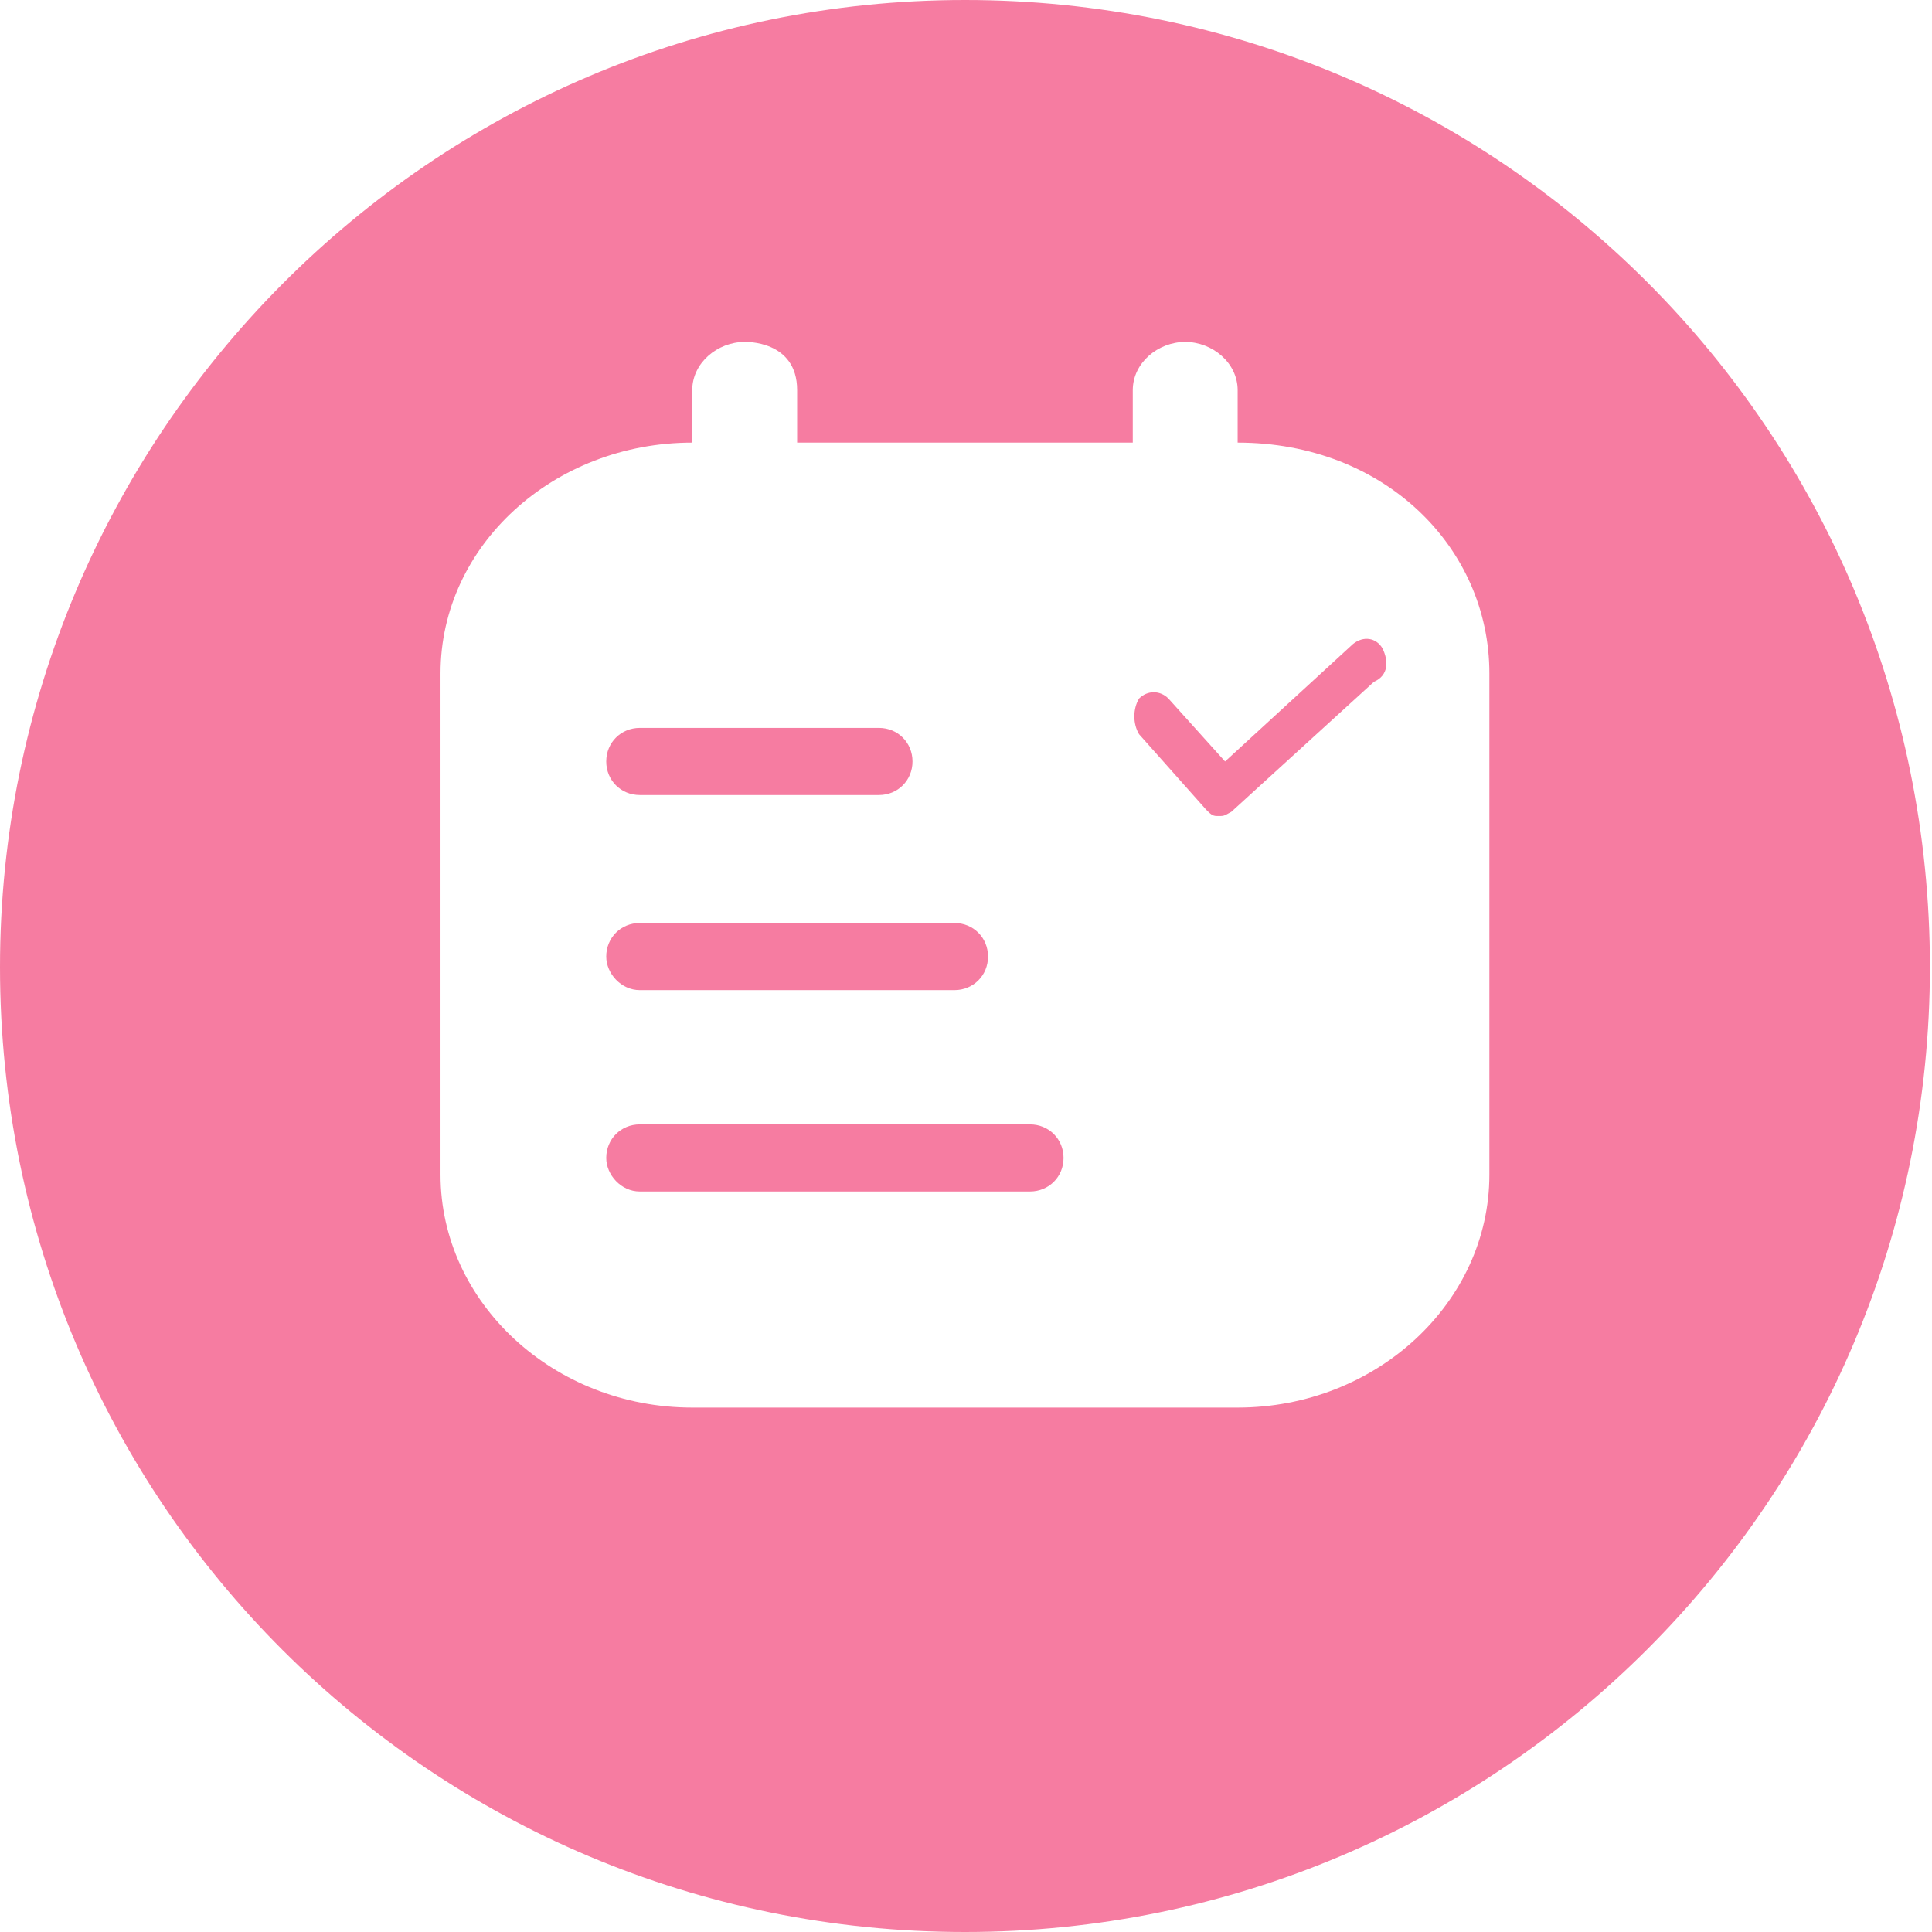 <?xml version="1.0" standalone="no"?><!DOCTYPE svg PUBLIC "-//W3C//DTD SVG 1.1//EN" "http://www.w3.org/Graphics/SVG/1.1/DTD/svg11.dtd"><svg t="1610095958203" class="icon" viewBox="0 0 1024 1024" version="1.1" xmlns="http://www.w3.org/2000/svg" p-id="10407" xmlns:xlink="http://www.w3.org/1999/xlink" width="128" height="128"><defs><style type="text/css"></style></defs><path d="M1022.888 512.556c0 282.406-229.038 511.444-511.444 511.444S0 796.074 0 512.556C0 231.262 227.926 0 511.444 0S1022.888 229.038 1022.888 512.556zM655.983 234.597v-27.796c0-14.454-13.342-25.572-27.796-25.572s-27.796 11.118-27.796 25.572V234.597H422.497v-27.796c0-26.684-27.796-25.572-27.796-25.572-14.454 0-27.796 11.118-27.796 25.572V234.597c-73.381 0-133.42 54.48-133.42 122.302v265.729C233.485 690.45 293.524 746.041 366.906 746.041h289.077c73.381 0 133.42-55.592 133.42-123.414V356.899c0-66.71-55.592-122.302-133.42-122.302z m76.717 108.96c-3.336-5.559-10.007-6.671-15.566-2.224l-67.822 62.263-30.02-33.355c-4.447-4.447-11.118-4.447-15.566 0-3.336 5.559-3.336 13.342 0 18.901l35.579 40.026c2.224 2.224 3.336 3.336 5.559 3.336h2.224c2.224 0 3.336-1.112 5.559-2.224l75.605-68.934c7.783-3.336 7.783-11.118 4.447-17.789z m-393.59 77.828h126.749c10.007 0 17.789-7.783 17.789-17.789 0-10.007-7.783-17.789-17.789-17.789H339.11c-10.007 0-17.789 7.783-17.789 17.789 0 10.007 7.783 17.789 17.789 17.789z m0 210.137h206.801c10.007 0 17.789-7.783 17.789-17.789 0-10.007-7.783-17.789-17.789-17.789H339.11c-10.007 0-17.789 7.783-17.789 17.789 0 8.895 7.783 17.789 17.789 17.789z m0-106.736h166.775c10.007 0 17.789-7.783 17.789-17.789 0-10.007-7.783-17.789-17.789-17.789h-166.775c-10.007 0-17.789 7.783-17.789 17.789 0 8.895 7.783 17.789 17.789 17.789z" fill="#f67ca1" p-id="10408"></path></svg>